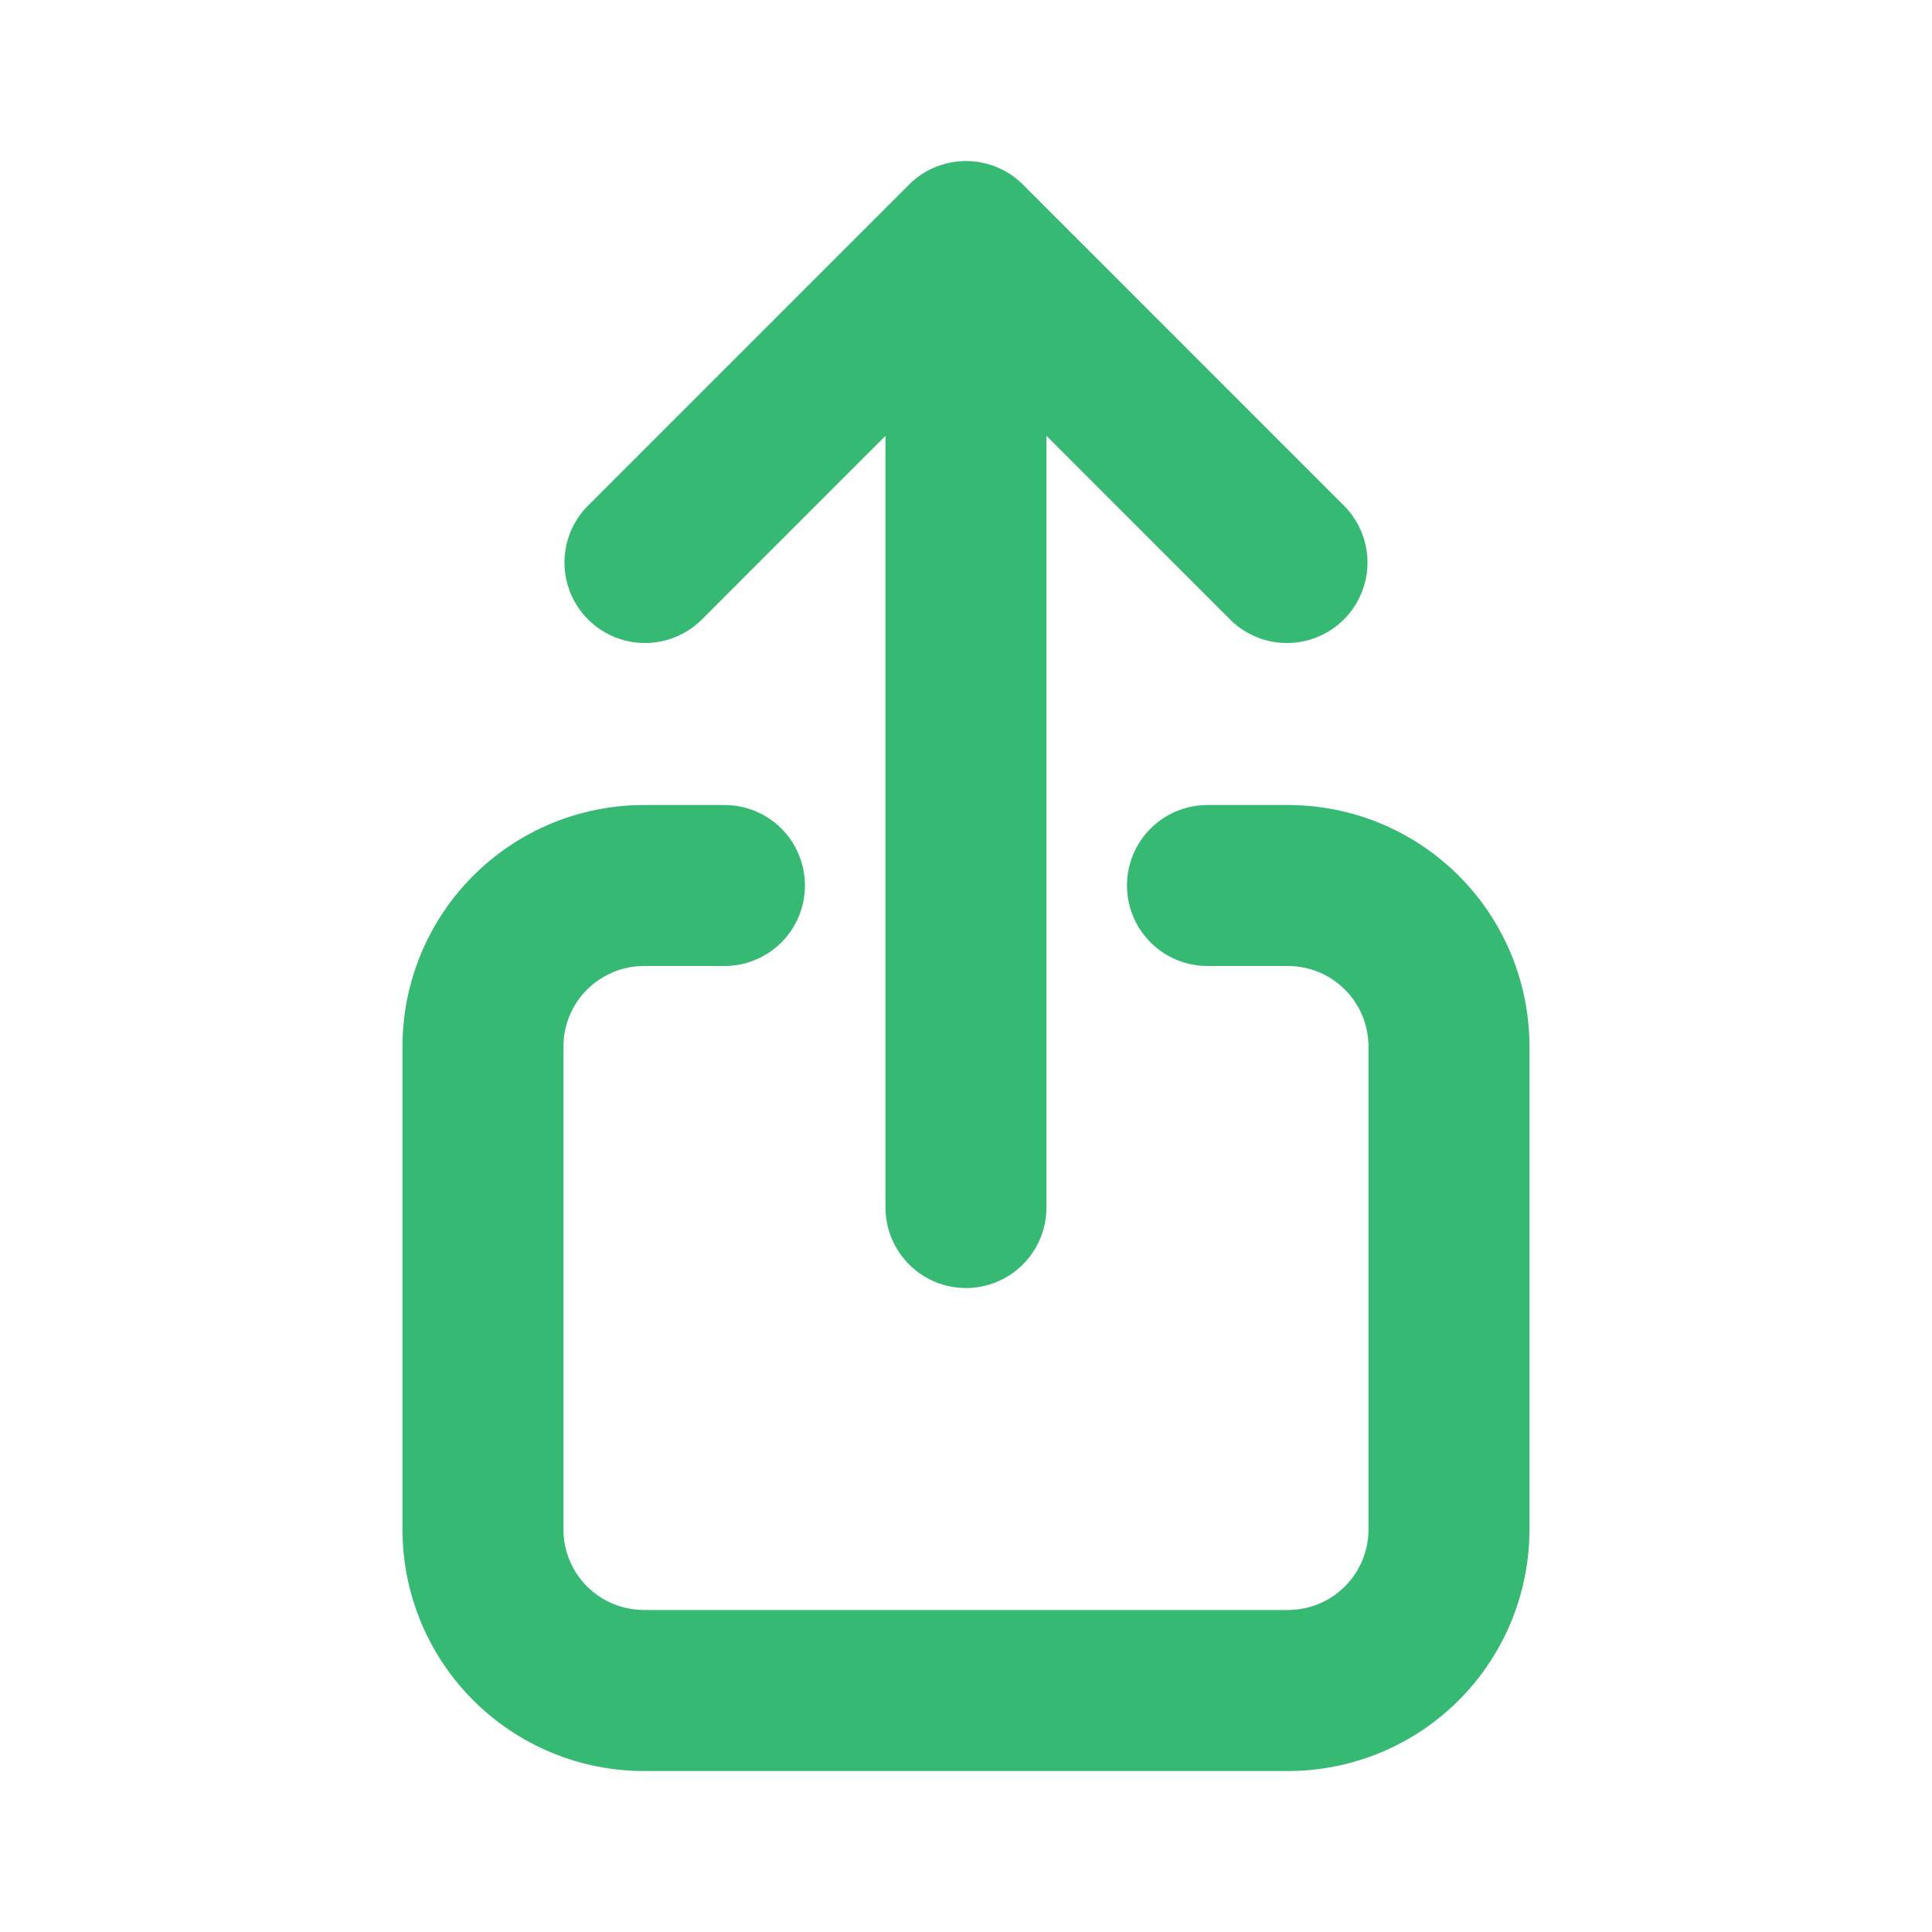 <svg xmlns="http://www.w3.org/2000/svg" width="28" height="28" viewBox="0 0 28 28" fill="none">
  <path fill-rule="evenodd" clip-rule="evenodd" d="M13.175 2.675C13.394 2.456 13.69 2.334 14 2.334C14.309 2.334 14.606 2.456 14.825 2.675L19.491 7.342C19.704 7.562 19.821 7.857 19.819 8.162C19.816 8.468 19.693 8.761 19.477 8.977C19.261 9.194 18.968 9.316 18.662 9.319C18.356 9.322 18.061 9.204 17.841 8.992L15.166 6.316V17.5C15.166 17.809 15.043 18.106 14.825 18.325C14.606 18.544 14.309 18.667 14 18.667C13.69 18.667 13.393 18.544 13.175 18.325C12.956 18.106 12.833 17.809 12.833 17.5V6.316L10.158 8.992C9.938 9.204 9.643 9.322 9.337 9.319C9.031 9.316 8.739 9.194 8.522 8.977C8.306 8.761 8.183 8.468 8.181 8.162C8.178 7.857 8.296 7.562 8.508 7.342L13.175 2.675ZM5.833 15.167C5.833 14.238 6.202 13.348 6.858 12.692C7.515 12.035 8.405 11.667 9.333 11.667H10.5C10.809 11.667 11.106 11.79 11.325 12.008C11.543 12.227 11.666 12.524 11.666 12.833C11.666 13.143 11.543 13.44 11.325 13.658C11.106 13.877 10.809 14 10.5 14H9.333C9.024 14 8.727 14.123 8.508 14.342C8.289 14.56 8.166 14.857 8.166 15.167V22.167C8.166 22.476 8.289 22.773 8.508 22.992C8.727 23.21 9.024 23.333 9.333 23.333H18.666C18.976 23.333 19.273 23.21 19.491 22.992C19.71 22.773 19.833 22.476 19.833 22.167V15.167C19.833 14.857 19.71 14.56 19.491 14.342C19.273 14.123 18.976 14 18.666 14H17.5C17.19 14 16.893 13.877 16.675 13.658C16.456 13.44 16.333 13.143 16.333 12.833C16.333 12.524 16.456 12.227 16.675 12.008C16.893 11.79 17.19 11.667 17.5 11.667H18.666C19.595 11.667 20.485 12.035 21.141 12.692C21.798 13.348 22.166 14.238 22.166 15.167V22.167C22.166 23.095 21.798 23.985 21.141 24.642C20.485 25.298 19.595 25.667 18.666 25.667H9.333C8.405 25.667 7.515 25.298 6.858 24.642C6.202 23.985 5.833 23.095 5.833 22.167V15.167Z" fill="#36B972"/>
</svg>